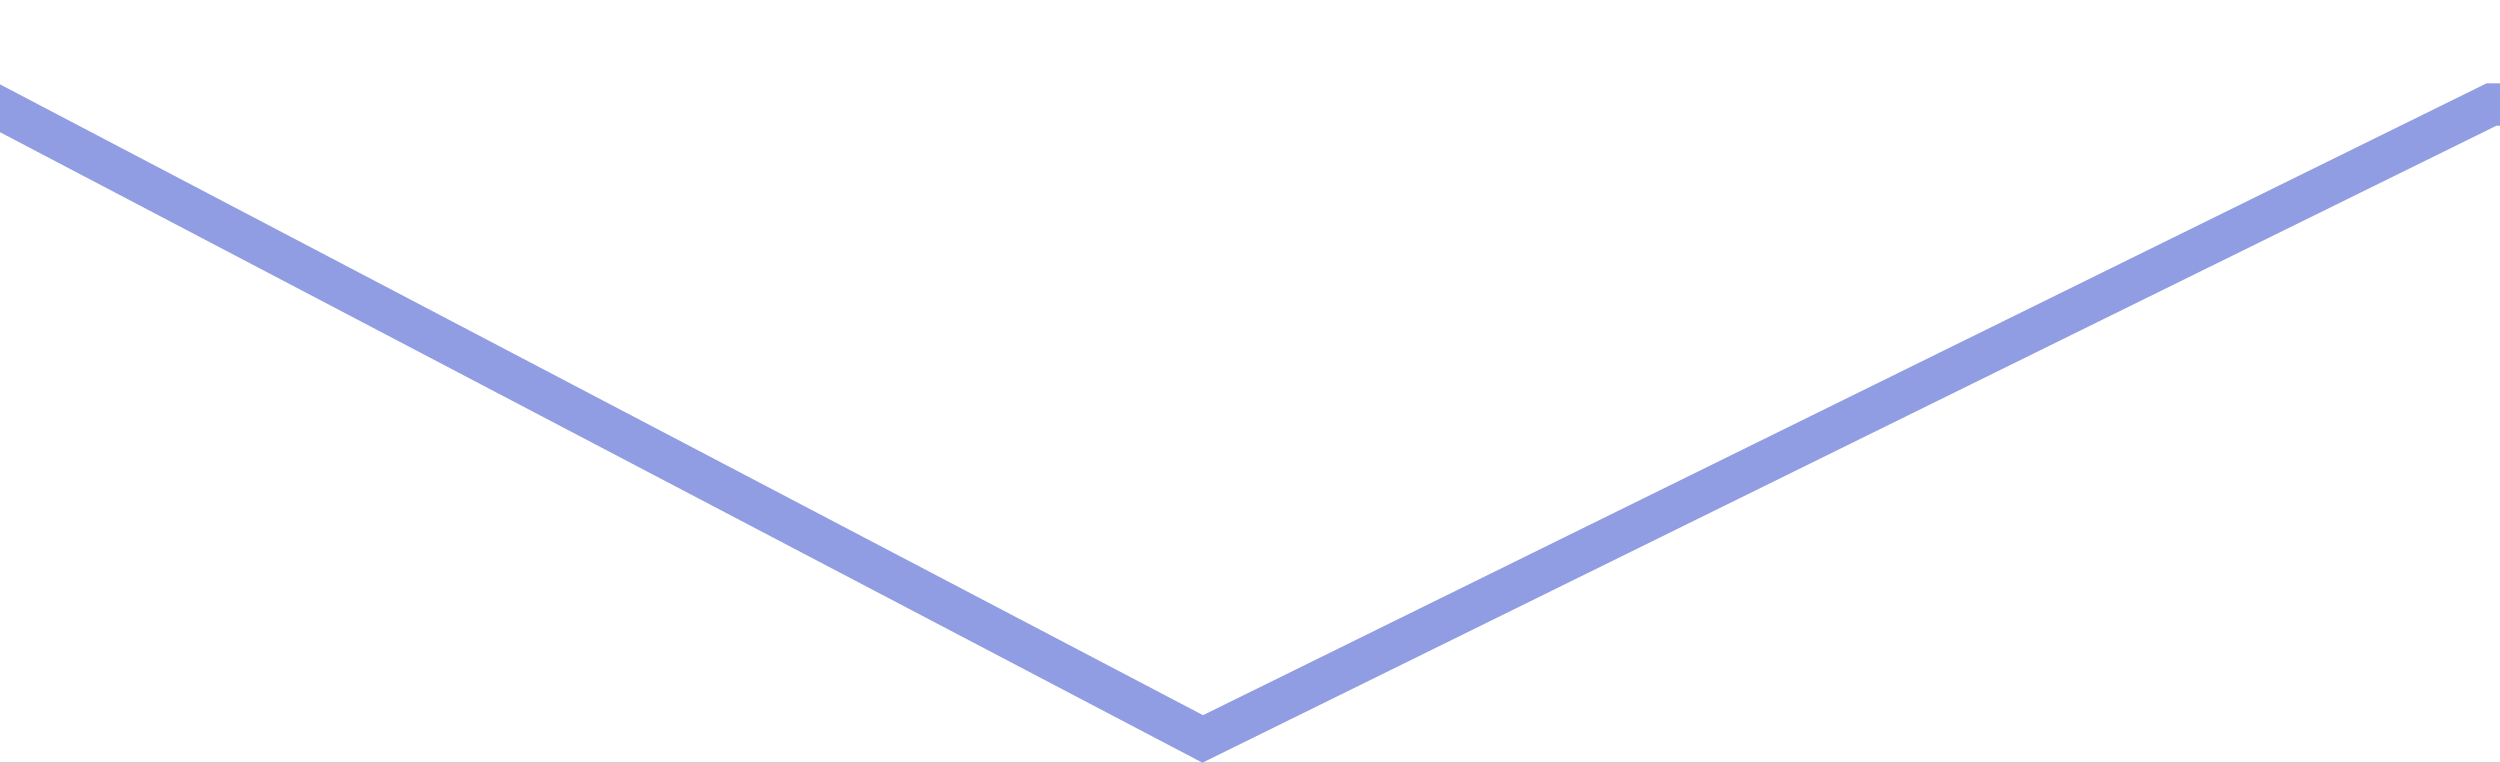 <svg width="59" height="18" viewBox="0 0 59 18" fill="none" xmlns="http://www.w3.org/2000/svg">
<rect x="0" y="0" width="59" height="18" fill="#333333" stroke="none"/>
<g clip-path="url('#clip0_6_158')">
<rect width="1240" height="5833" transform="translate(-594 -5063)" fill="white"></rect>
<path d="M-0.292 2.467H-147.5V-133.5H205.5V2.467H58.916H58.799L58.695 2.518L28.384 17.439L-0.06 2.524L-0.169 2.467H-0.292Z" stroke="#909DE2"></path>
</g>
<defs>
<clipPath id="clip0_6_158">
<rect width="1240" height="5833" fill="white" transform="translate(-594 -5063)"></rect>
</clipPath>
</defs>
</svg>
